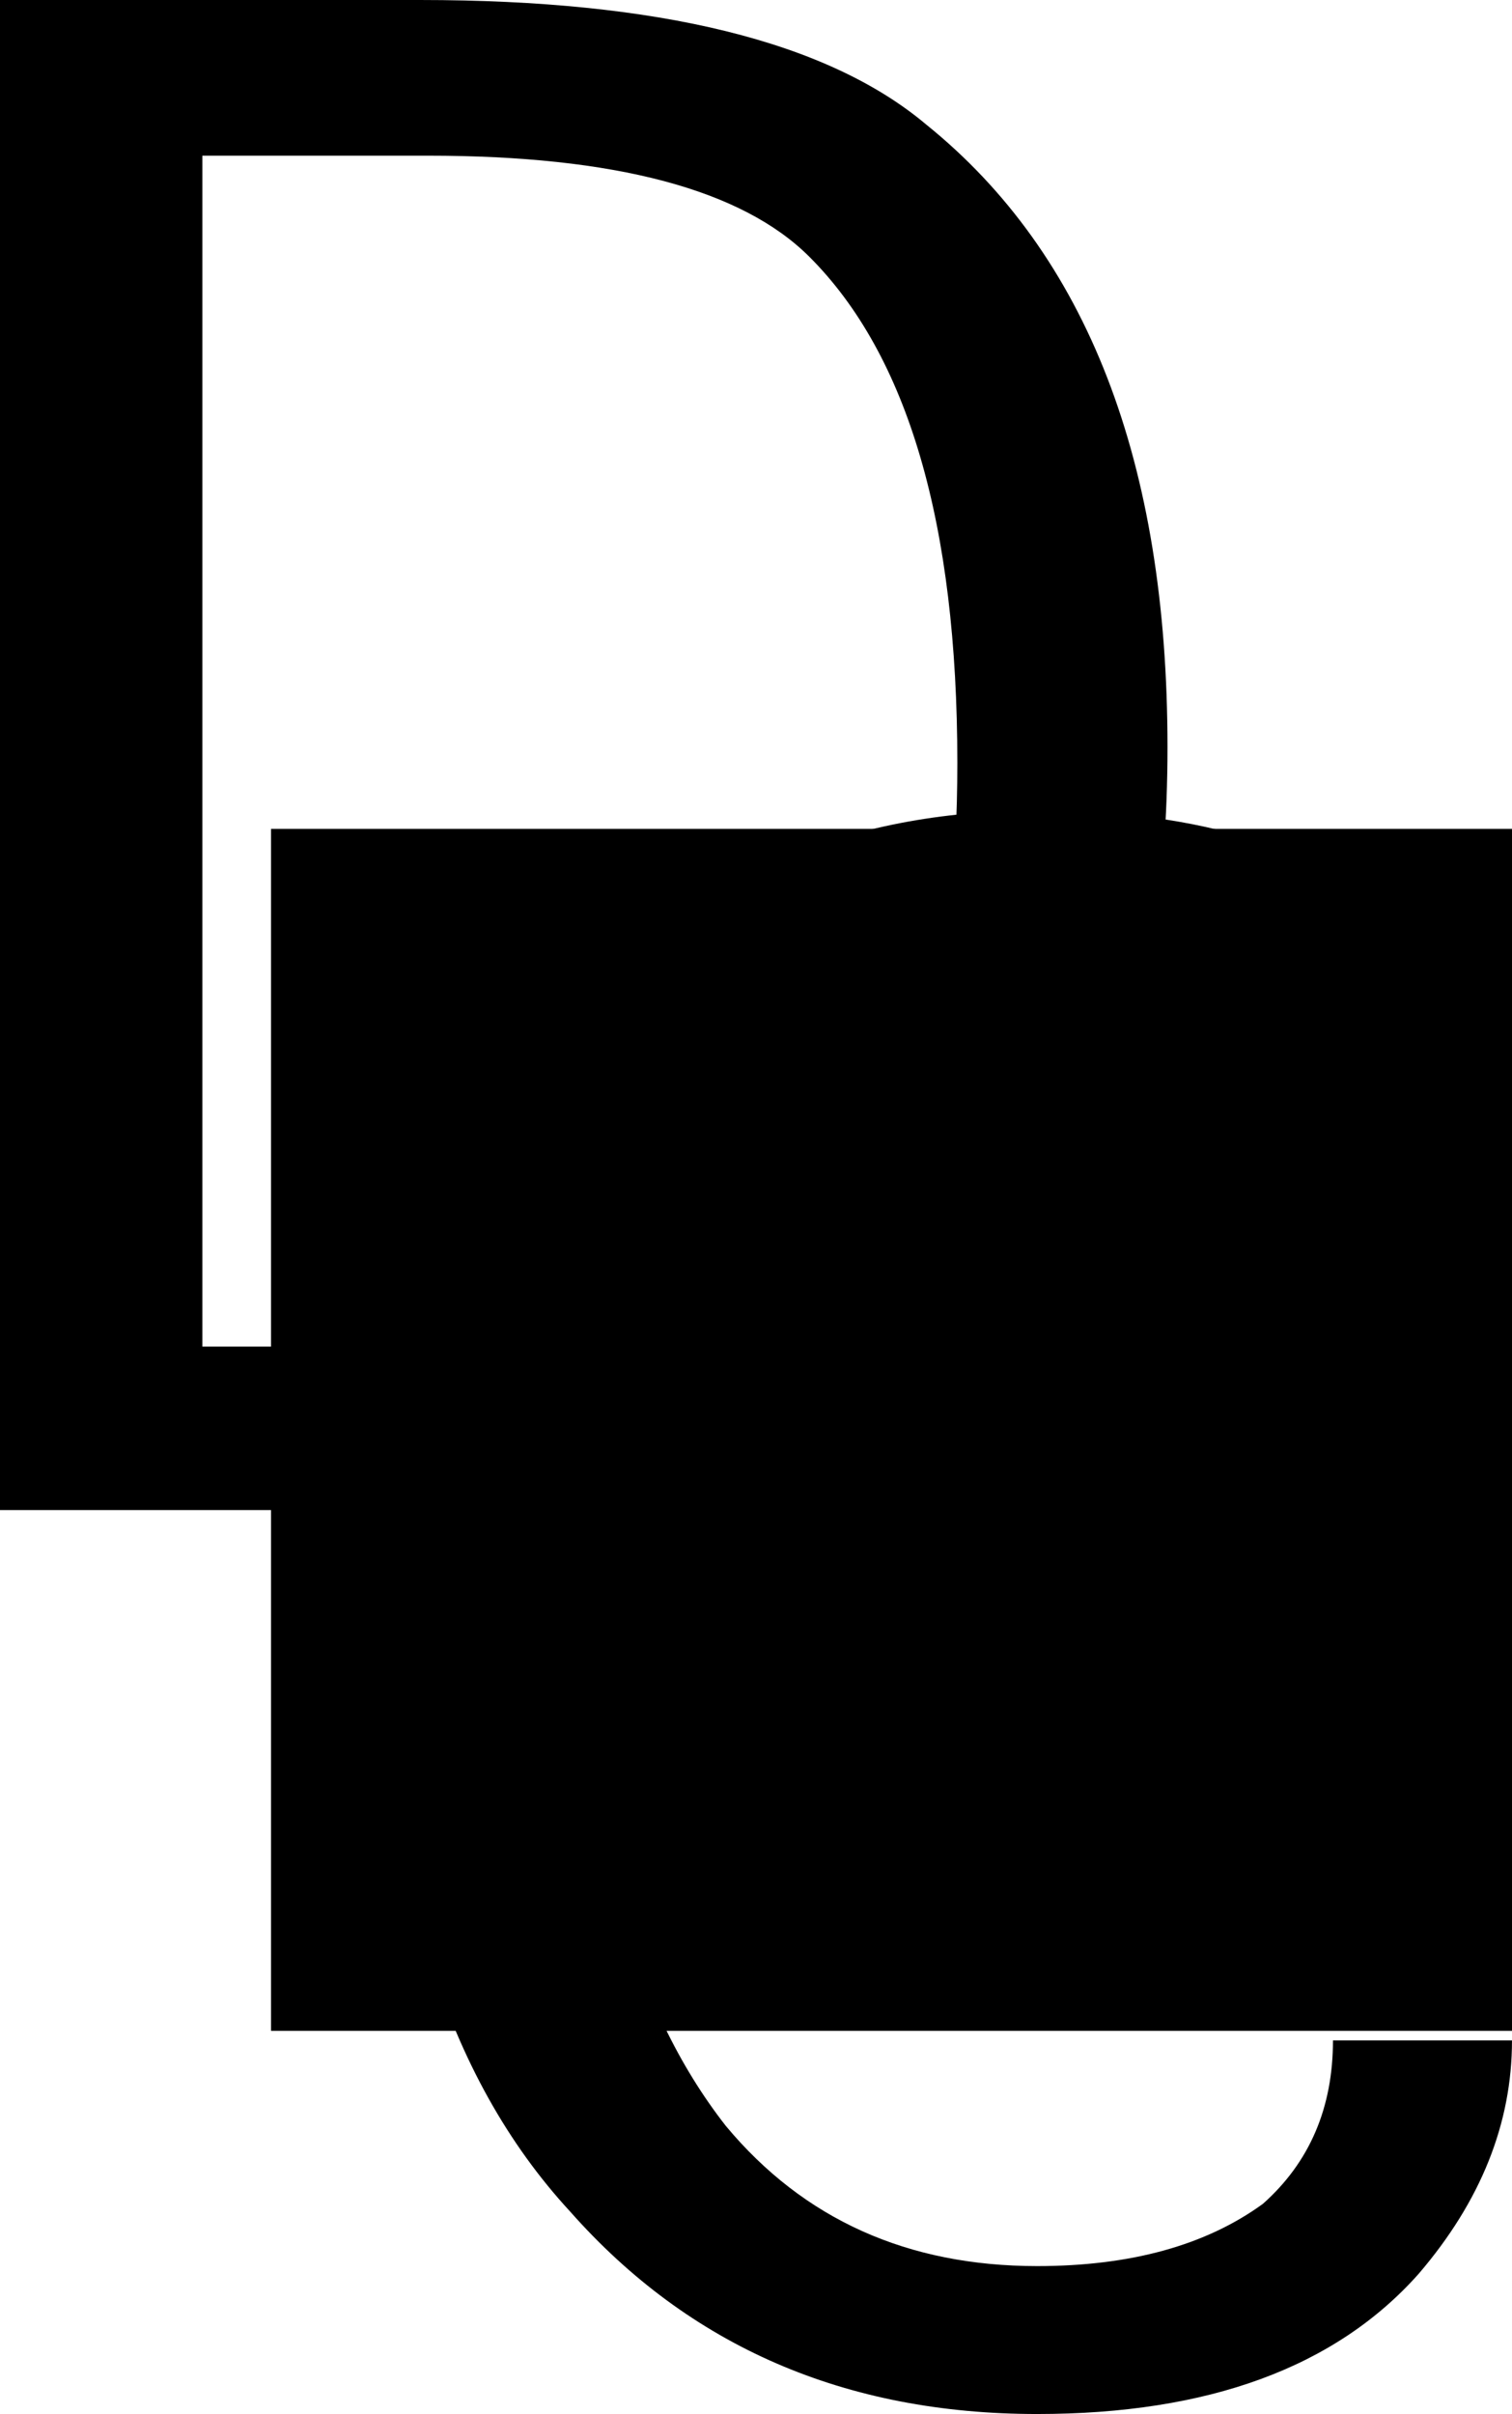<?xml version="1.0" encoding="UTF-8" standalone="no"?>
<svg
   xmlns:dc="http://purl.org/dc/elements/1.1/"
   xmlns:cc="http://creativecommons.org/ns#"
   xmlns:rdf="http://www.w3.org/1999/02/22-rdf-syntax-ns#"
   xmlns:svg="http://www.w3.org/2000/svg"
   xmlns="http://www.w3.org/2000/svg"
   version="1.1"
   id="svg2"
   viewBox="0 0 136.591 218.055"
   height="61.54mm"
   width="38.549mm">
  <defs
     id="defs4" />
  <g
     transform="translate(-61.229,-337.49)"
     id="layer1">
    <g
       id="flowRoot3336"
       style="font-style:normal;font-variant:normal;font-weight:normal;font-stretch:normal;font-size:180px;line-height:125%;font-family:'.Geeza Pro Interface';-inkscape-font-specification:'.Geeza Pro Interface';letter-spacing:0px;word-spacing:0px;fill:#000000;fill-opacity:1;stroke:none;stroke-width:1px;stroke-linecap:butt;stroke-linejoin:miter;stroke-opacity:1">
      <path
         id="path3357"
         style="font-style:normal;font-variant:normal;font-weight:normal;font-stretch:normal;font-family:Osaka;-inkscape-font-specification:Osaka"
         d="m 101.307,473.896 -40.078,0 0,-136.406 37.969,0 q 32.344,0 45.703,11.25 21.797,17.578 21.797,56.25 0,38.672 -22.5,56.953 -14.062,11.953 -42.891,11.953 z m -1.406,-122.344 -20.391,0 0,107.578 20.391,0 q 25.312,0 36.562,-12.656 11.25,-11.25 11.25,-40.078 0,-32.344 -13.359,-45.703 -9.141,-9.141 -34.453,-9.141 z" />
    </g>
    <flowRoot
       style="font-style:normal;font-weight:normal;font-size:40px;line-height:125%;font-family:sans-serif;letter-spacing:0px;word-spacing:0px;fill:#000000;fill-opacity:1;stroke:none;stroke-width:1px;stroke-linecap:butt;stroke-linejoin:miter;stroke-opacity:1"
       id="flowRoot3348"
       xml:space="preserve"><flowRegion
         id="flowRegion3350"><rect
           y="412.362"
           x="85.714"
           height="108.571"
           width="291.429"
           id="rect3352" /></flowRegion><flowPara
         id="flowPara3354"></flowPara></flowRoot>    <g
       transform="translate(-115.429,-134)"
       id="flowRoot3359"
       style="font-style:normal;font-weight:normal;font-size:40px;line-height:125%;font-family:sans-serif;letter-spacing:0px;word-spacing:0px;fill:#000000;fill-opacity:1;stroke:none;stroke-width:1px;stroke-linecap:butt;stroke-linejoin:miter;stroke-opacity:1">
      <path
         id="path3368"
         style="font-style:normal;font-variant:normal;font-weight:normal;font-stretch:normal;font-size:180px;font-family:Osaka;-inkscape-font-specification:Osaka"
         d="m 297.076,655.795 16.172,0 q 0,11.25 -8.438,21.094 -11.25,12.656 -34.453,12.656 -26.016,0 -42.188,-18.281 -16.875,-18.281 -16.875,-54.141 0,-36.562 16.875,-54.141 16.172,-18.281 42.188,-18.281 22.5,0 33.047,10.547 9.844,11.953 9.844,23.203 l -16.172,0 q 0,-9.844 -6.328,-14.766 -7.031,-4.922 -19.688,-4.922 -18.281,0 -28.828,11.953 -12.656,16.875 -12.656,46.406 0,30.234 12.656,46.406 10.547,12.656 28.125,12.656 12.656,0 20.391,-5.625 6.328,-5.625 6.328,-14.766 z" />
    </g>
  </g>
</svg>

